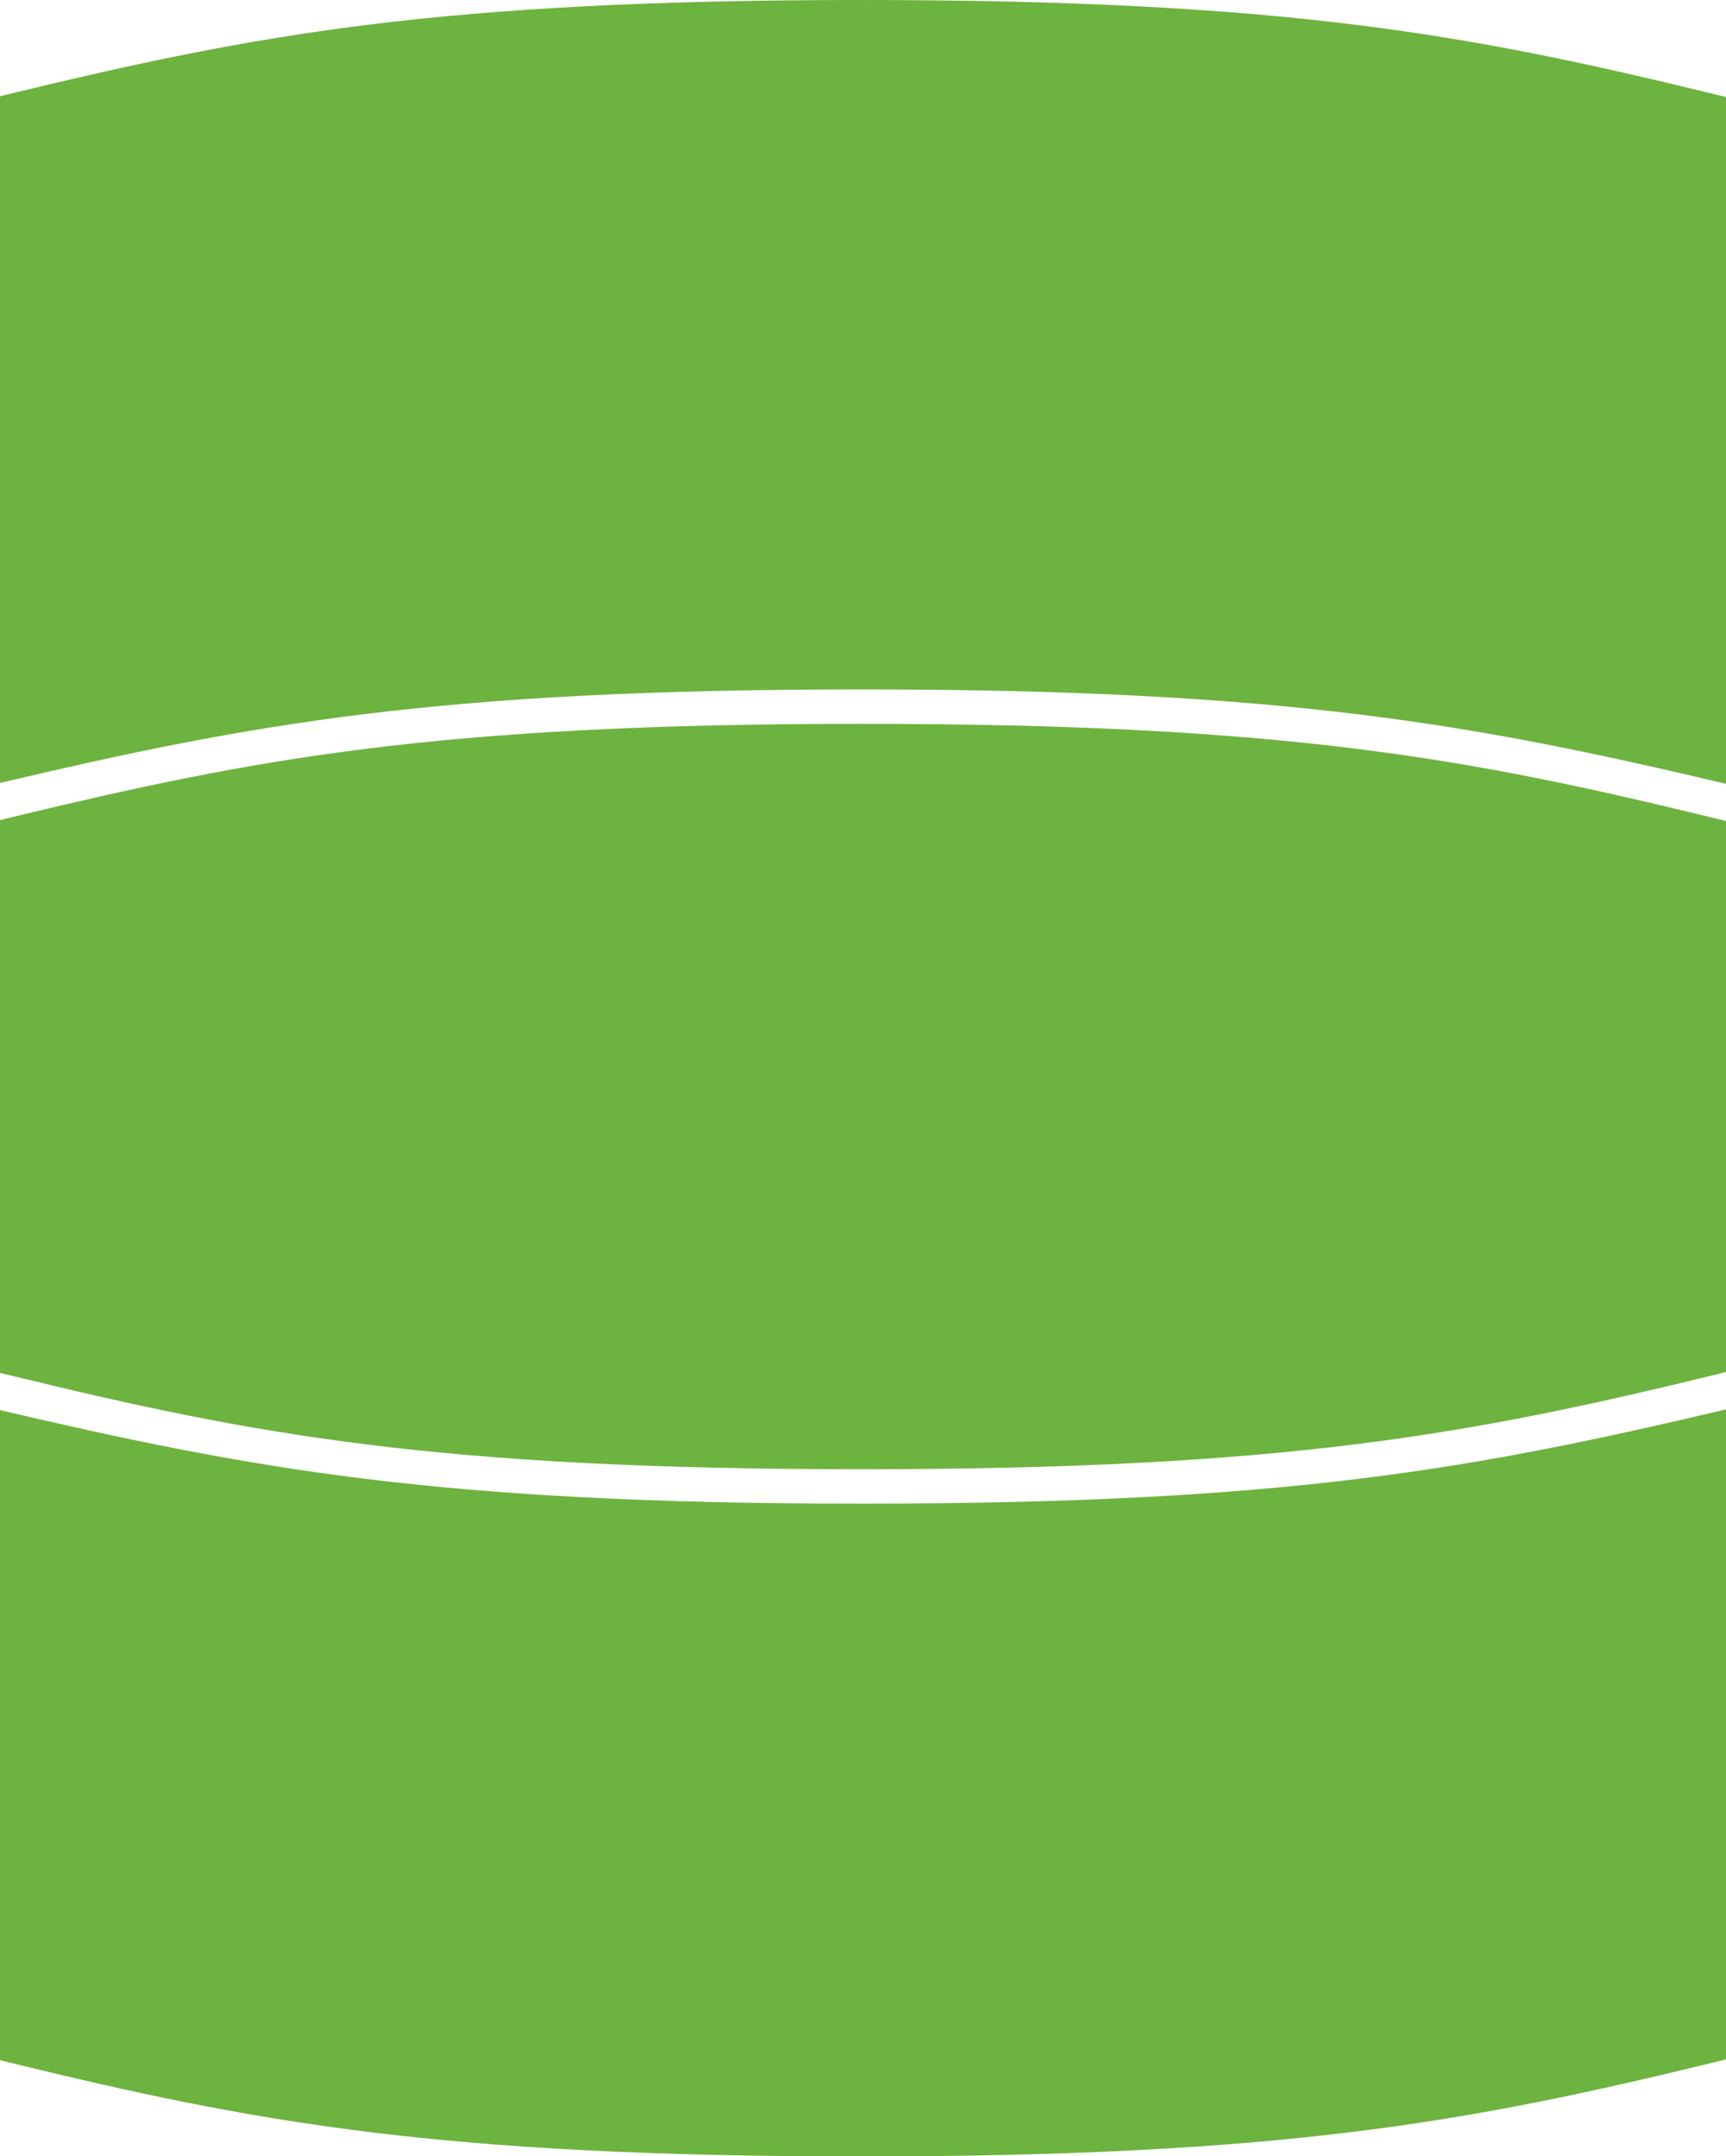 <svg width="397" height="496" viewBox="0 0 397 496" fill="none" xmlns="http://www.w3.org/2000/svg">
<g clip-path="url(#clip0)">
<path d="M198.126 345.878C100.337 345.878 57.743 337.825 0 324.369V473.879L2.717 474.559C58.422 488.15 100.541 496.034 198.126 496.034C295.712 496.034 338.578 487.947 394.249 474.389L397 473.709V324.199C339.427 337.757 296.425 345.878 198.126 345.878Z" fill="#6DB33F"/>
<path d="M198.126 0C100.541 0 58.422 8.019 2.717 21.475L0 22.155V180.092C57.743 166.5 100.337 158.583 198.126 158.583C295.916 158.583 339.427 166.704 397 180.296V22.325L394.249 21.645C338.578 8.087 296.222 0 198.126 0Z" fill="#6DB33F"/>
<path d="M397 188.859L394.249 188.179C338.578 174.621 296.222 166.5 198.126 166.5C100.031 166.5 58.422 174.553 2.717 187.975L0 188.655V315.806L2.717 316.452C58.422 330.044 100.541 337.961 198.126 337.961C295.712 337.961 338.578 329.84 394.249 316.282L397 315.602V188.859Z" fill="#6DB33F"/>
</g>
<defs>
<clipPath id="clip0">
<rect width="397" height="496" fill="white"/>
</clipPath>
</defs>
</svg>
